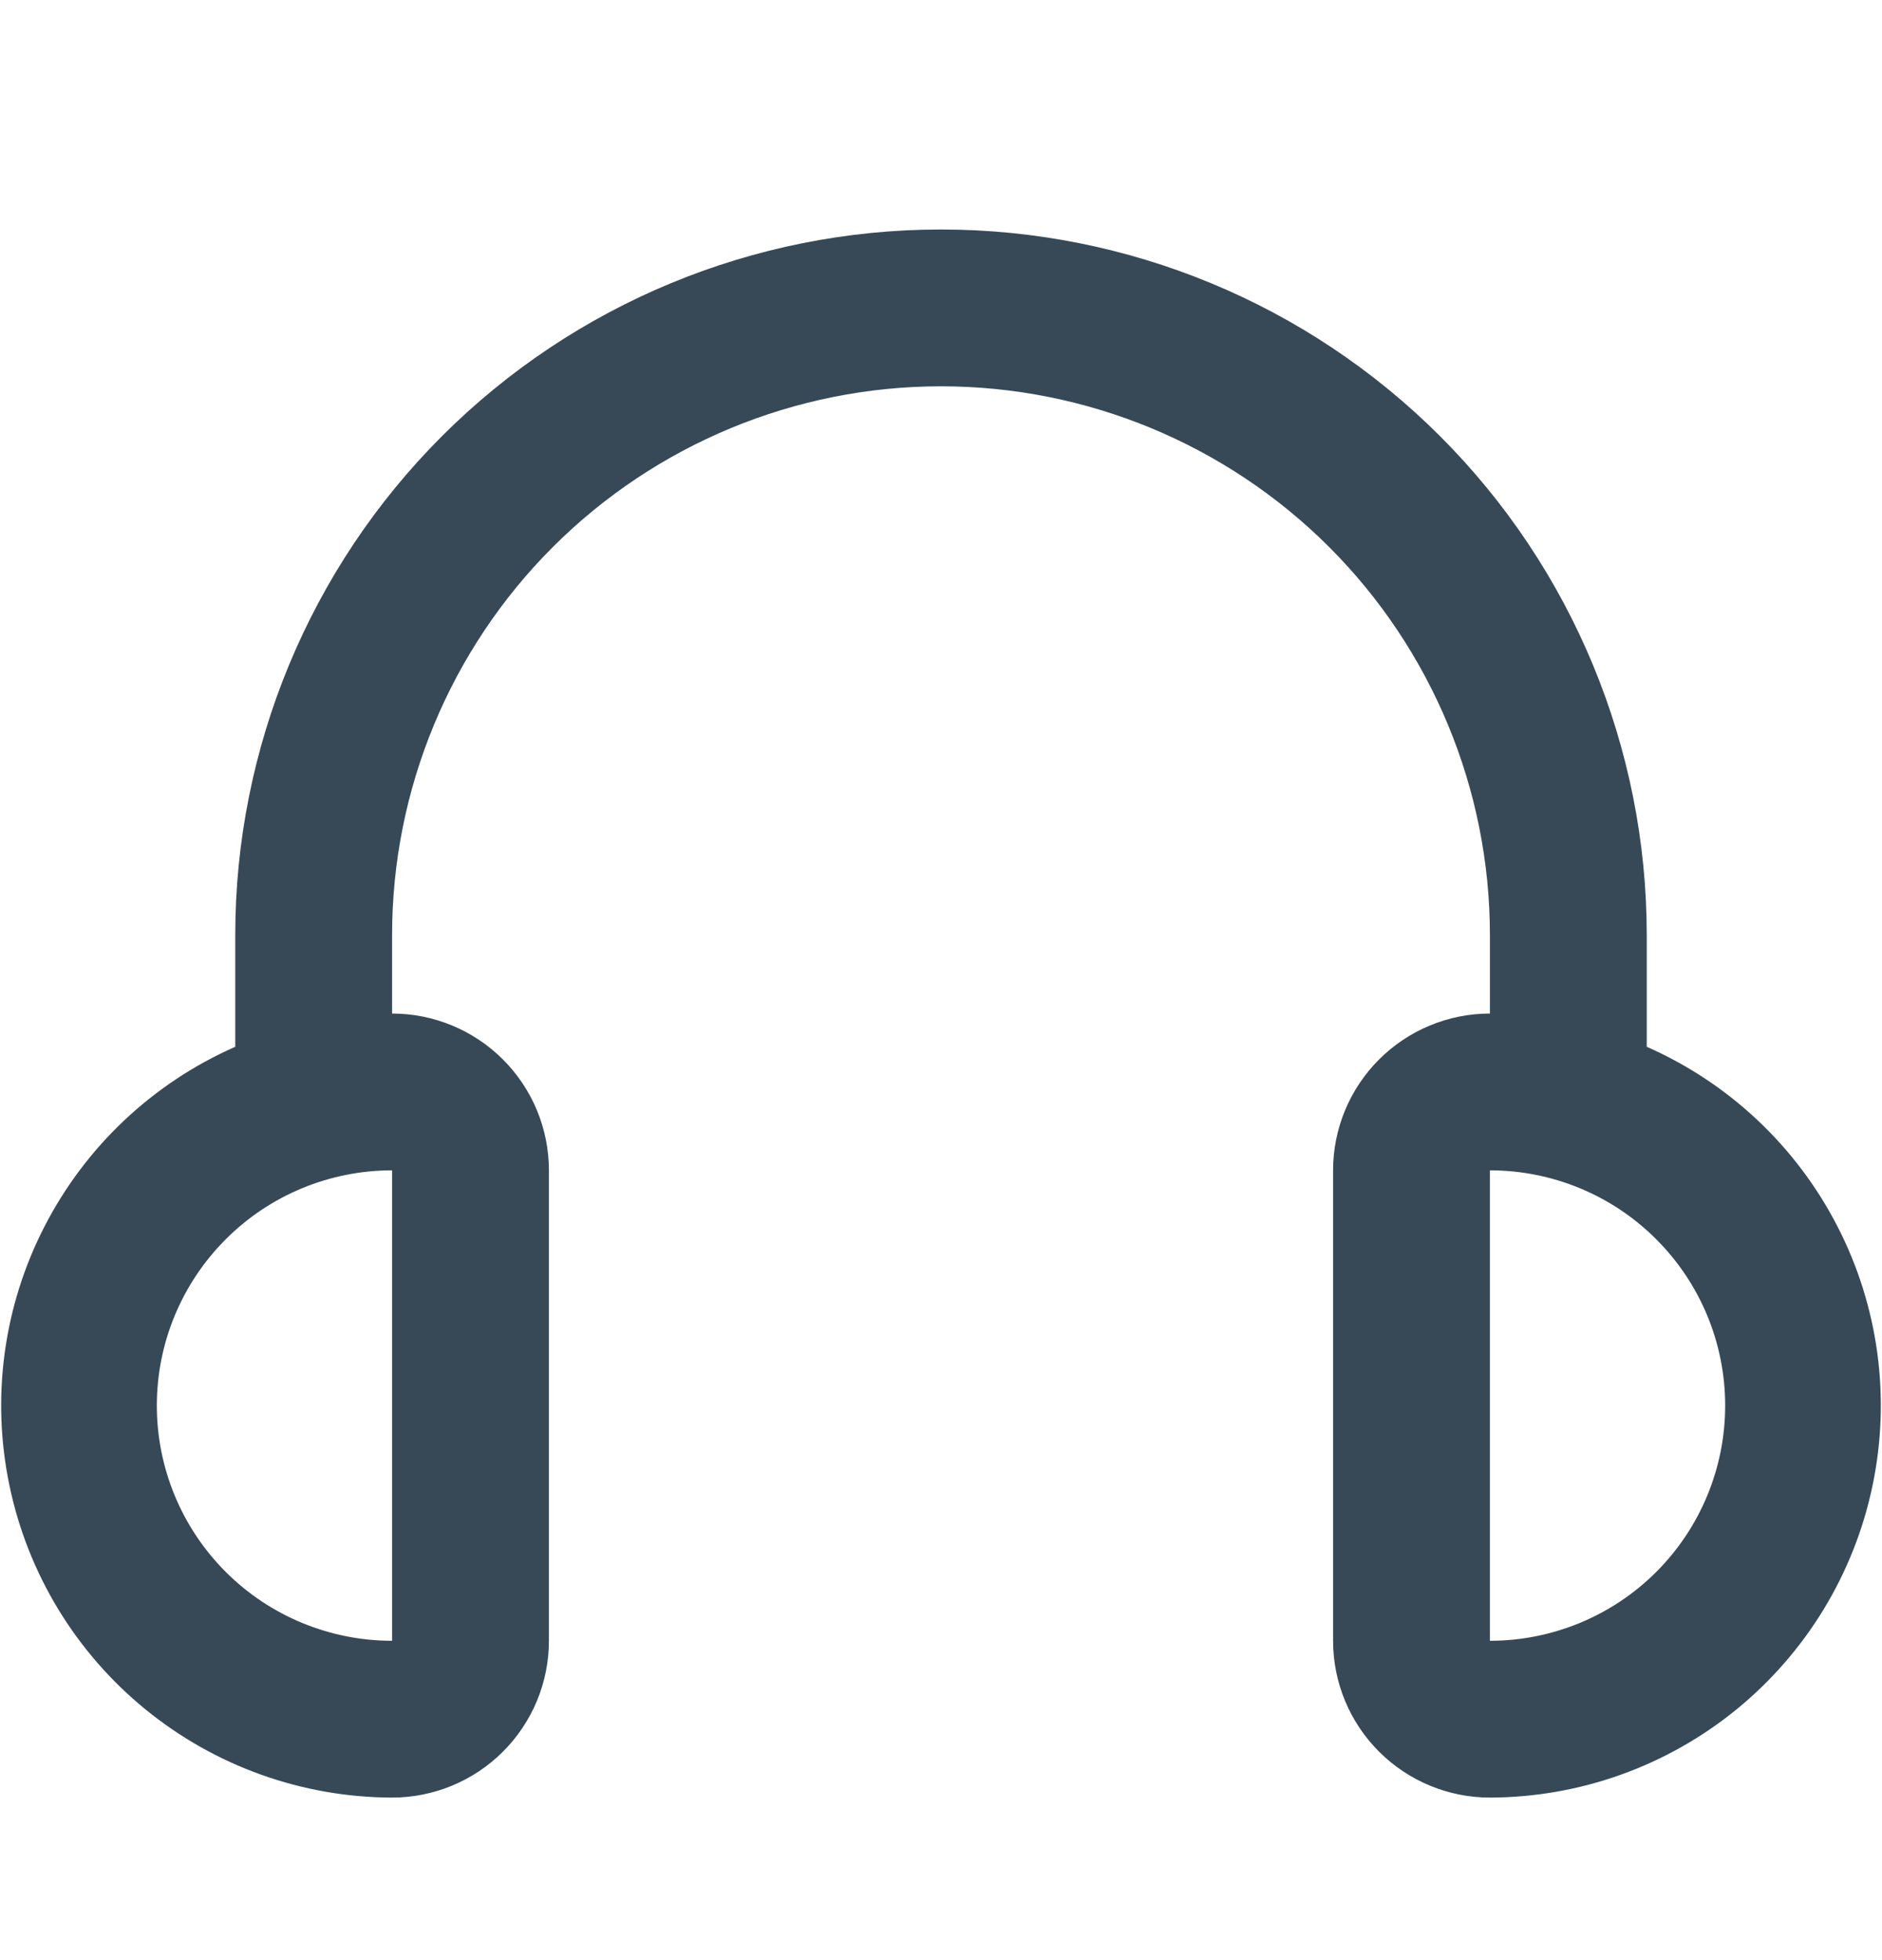 <svg width="24" height="25" viewBox="0 0 24 25" fill="none" xmlns="http://www.w3.org/2000/svg">
<path d="M21 13.351V11.927C21 9.54 20.052 7.251 18.364 5.563C16.676 3.875 14.387 2.927 12 2.927C9.613 2.927 7.324 3.875 5.636 5.563C3.948 7.251 3 9.54 3 11.927V13.351C1.951 13.813 1.093 14.621 0.569 15.64C0.044 16.659 -0.114 17.828 0.121 18.949C0.355 20.071 0.967 21.078 1.856 21.803C2.744 22.527 3.854 22.924 5 22.927C5.53 22.927 6.039 22.716 6.414 22.341C6.789 21.966 7 21.458 7 20.927V14.927C7 14.397 6.789 13.888 6.414 13.513C6.039 13.138 5.53 12.927 5 12.927V11.927C5 10.071 5.737 8.29 7.05 6.977C8.363 5.665 10.143 4.927 12 4.927C13.857 4.927 15.637 5.665 16.95 6.977C18.262 8.29 19 10.071 19 11.927V12.927C18.47 12.927 17.961 13.138 17.586 13.513C17.211 13.888 17 14.397 17 14.927V20.927C17 21.458 17.211 21.966 17.586 22.341C17.961 22.716 18.47 22.927 19 22.927C20.146 22.924 21.256 22.527 22.144 21.803C23.032 21.078 23.645 20.071 23.879 18.949C24.114 17.828 23.956 16.659 23.431 15.64C22.907 14.621 22.049 13.813 21 13.351ZM5 20.927C4.204 20.927 3.441 20.611 2.879 20.049C2.316 19.486 2 18.723 2 17.927C2 17.131 2.316 16.369 2.879 15.806C3.441 15.243 4.204 14.927 5 14.927V20.927ZM19 20.927V14.927C19.796 14.927 20.559 15.243 21.121 15.806C21.684 16.369 22 17.131 22 17.927C22 18.723 21.684 19.486 21.121 20.049C20.559 20.611 19.796 20.927 19 20.927Z" fill="#374957"/>
</svg>
